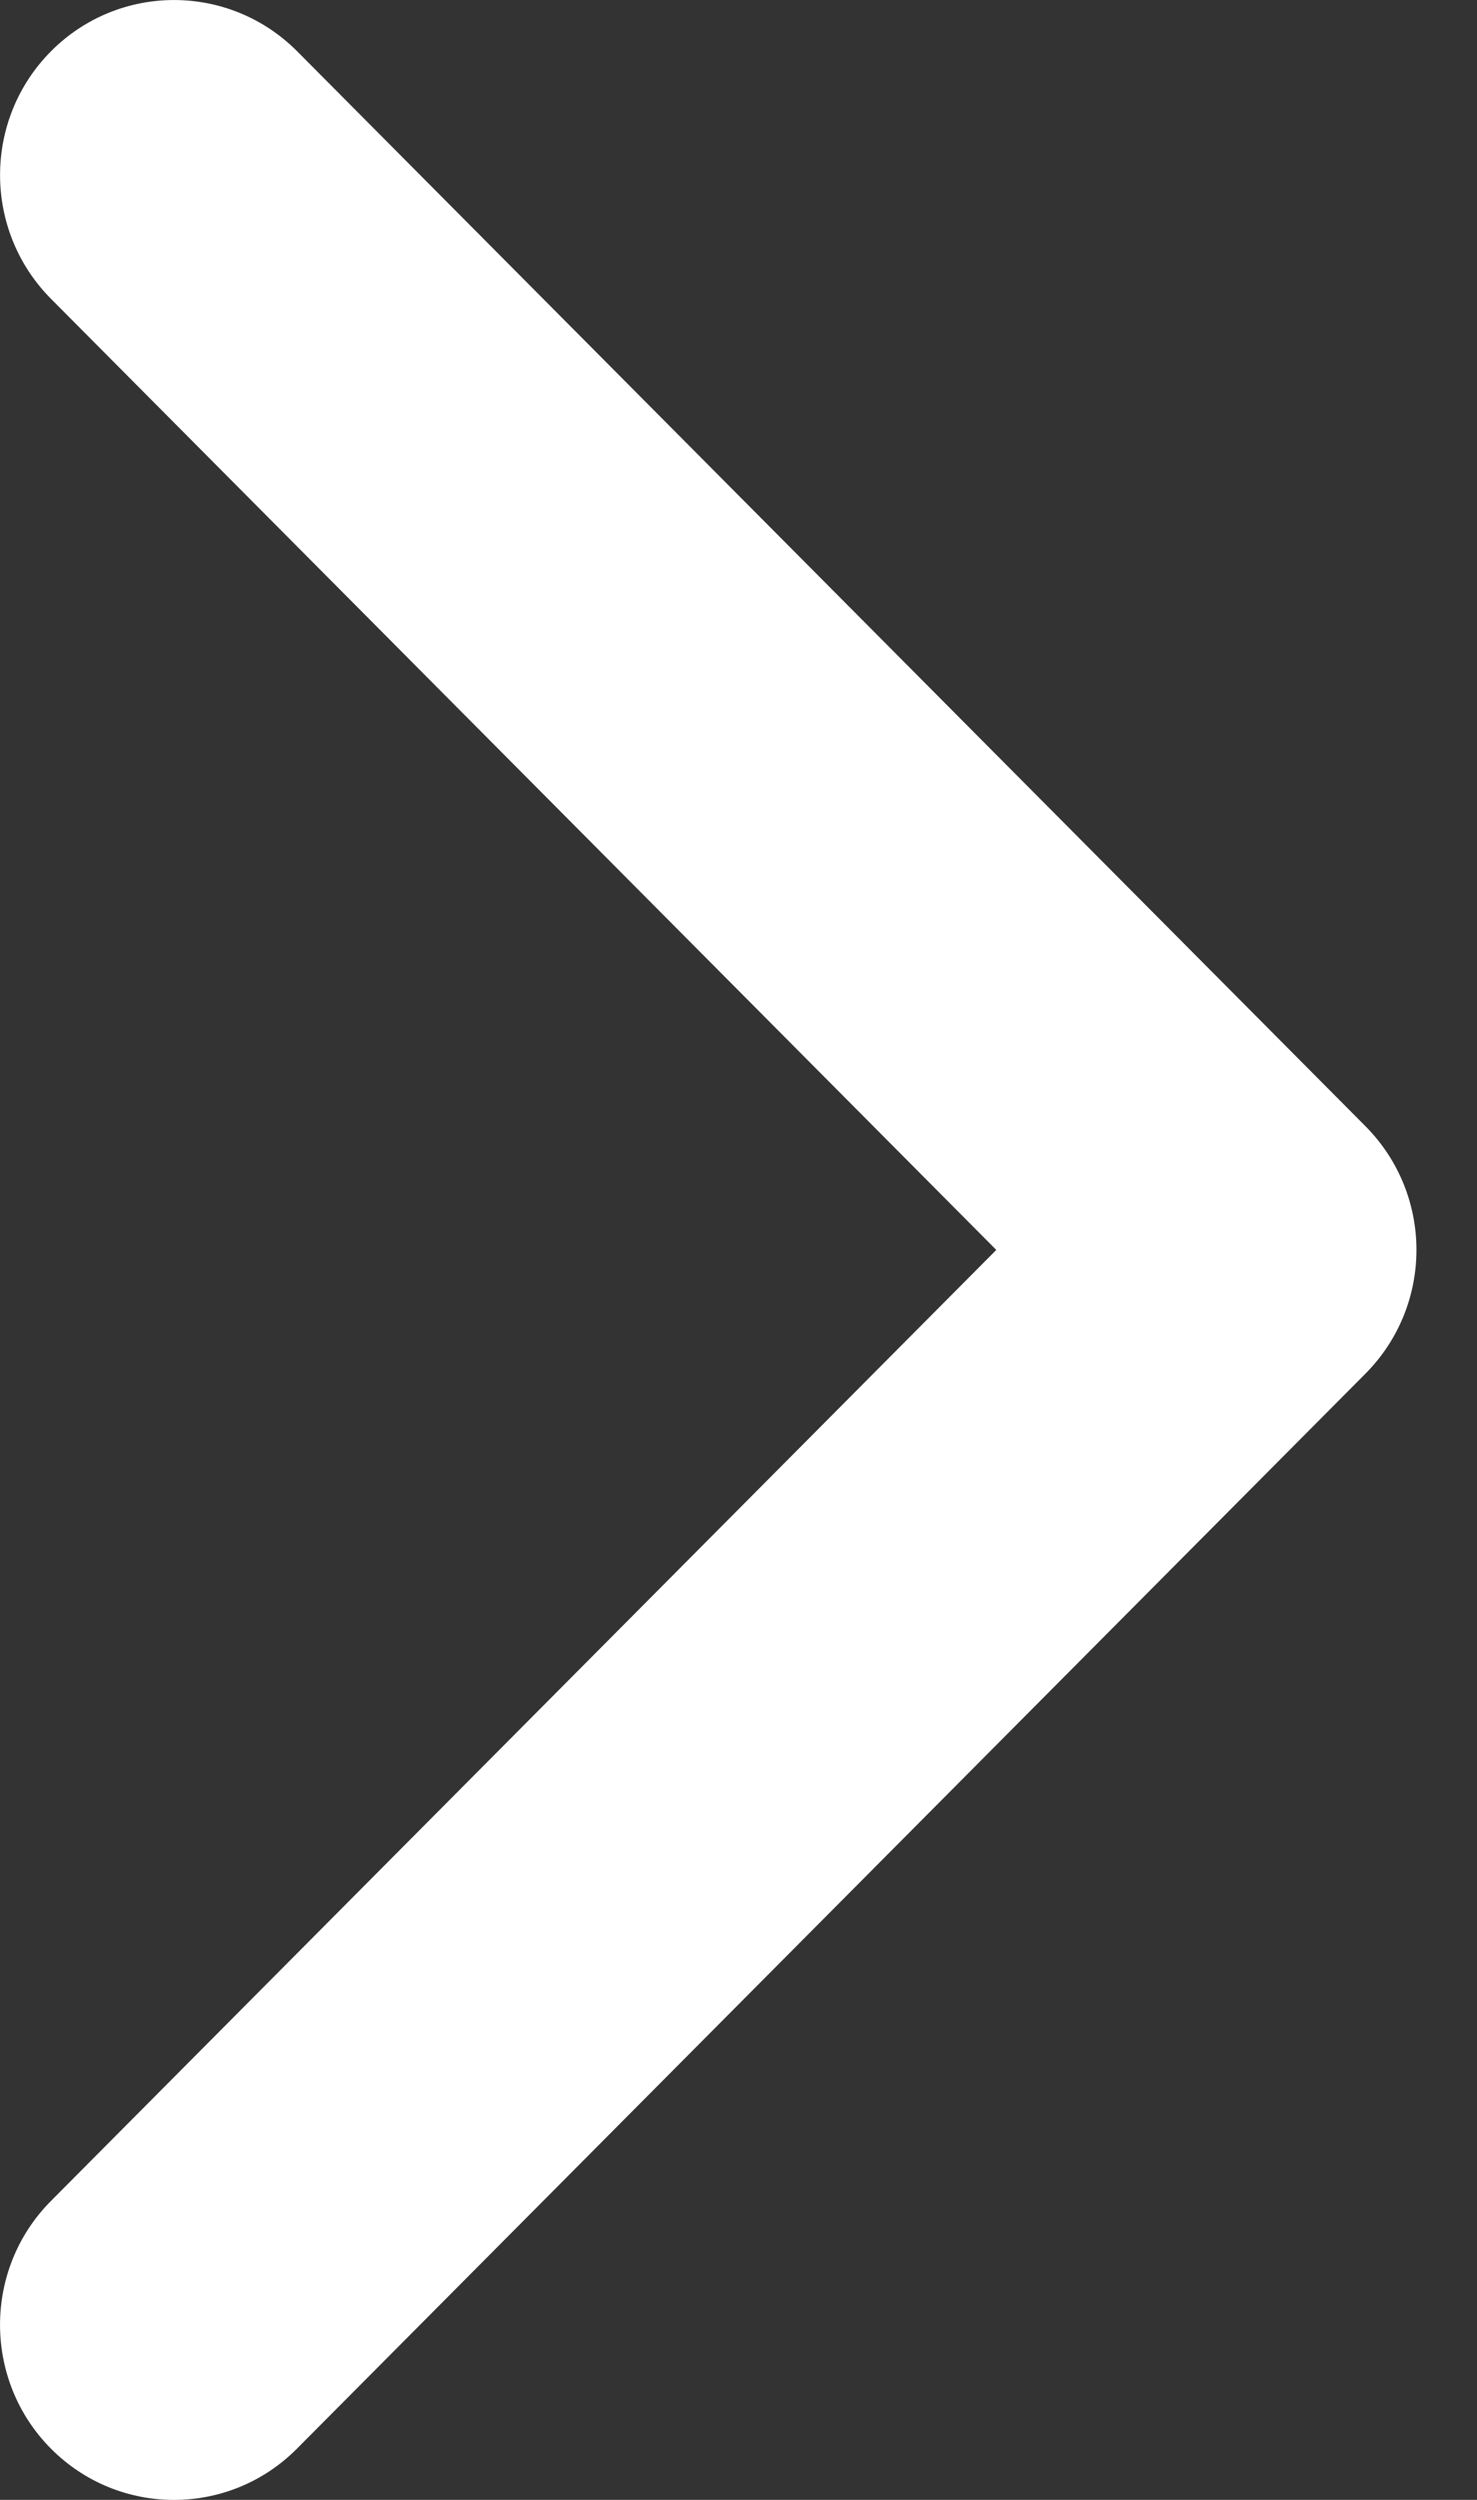 <svg width="13" height="22" viewBox="0 0 13 22" fill="none" xmlns="http://www.w3.org/2000/svg">
<rect x="0" y="0" width="13" height="22" fill="#333333" stroke="none"/>
<path d="M12.018 12.089L2.614 21.549C2.016 22.151 1.046 22.151 0.448 21.549C-0.149 20.947 -0.149 19.971 0.448 19.37L8.769 11L0.449 2.63C-0.149 2.028 -0.149 1.053 0.449 0.451C1.047 -0.15 2.016 -0.15 2.615 0.451L12.018 9.911C12.317 10.212 12.467 10.606 12.467 11C12.467 11.394 12.317 11.788 12.018 12.089Z" fill="white"/>
</svg>
